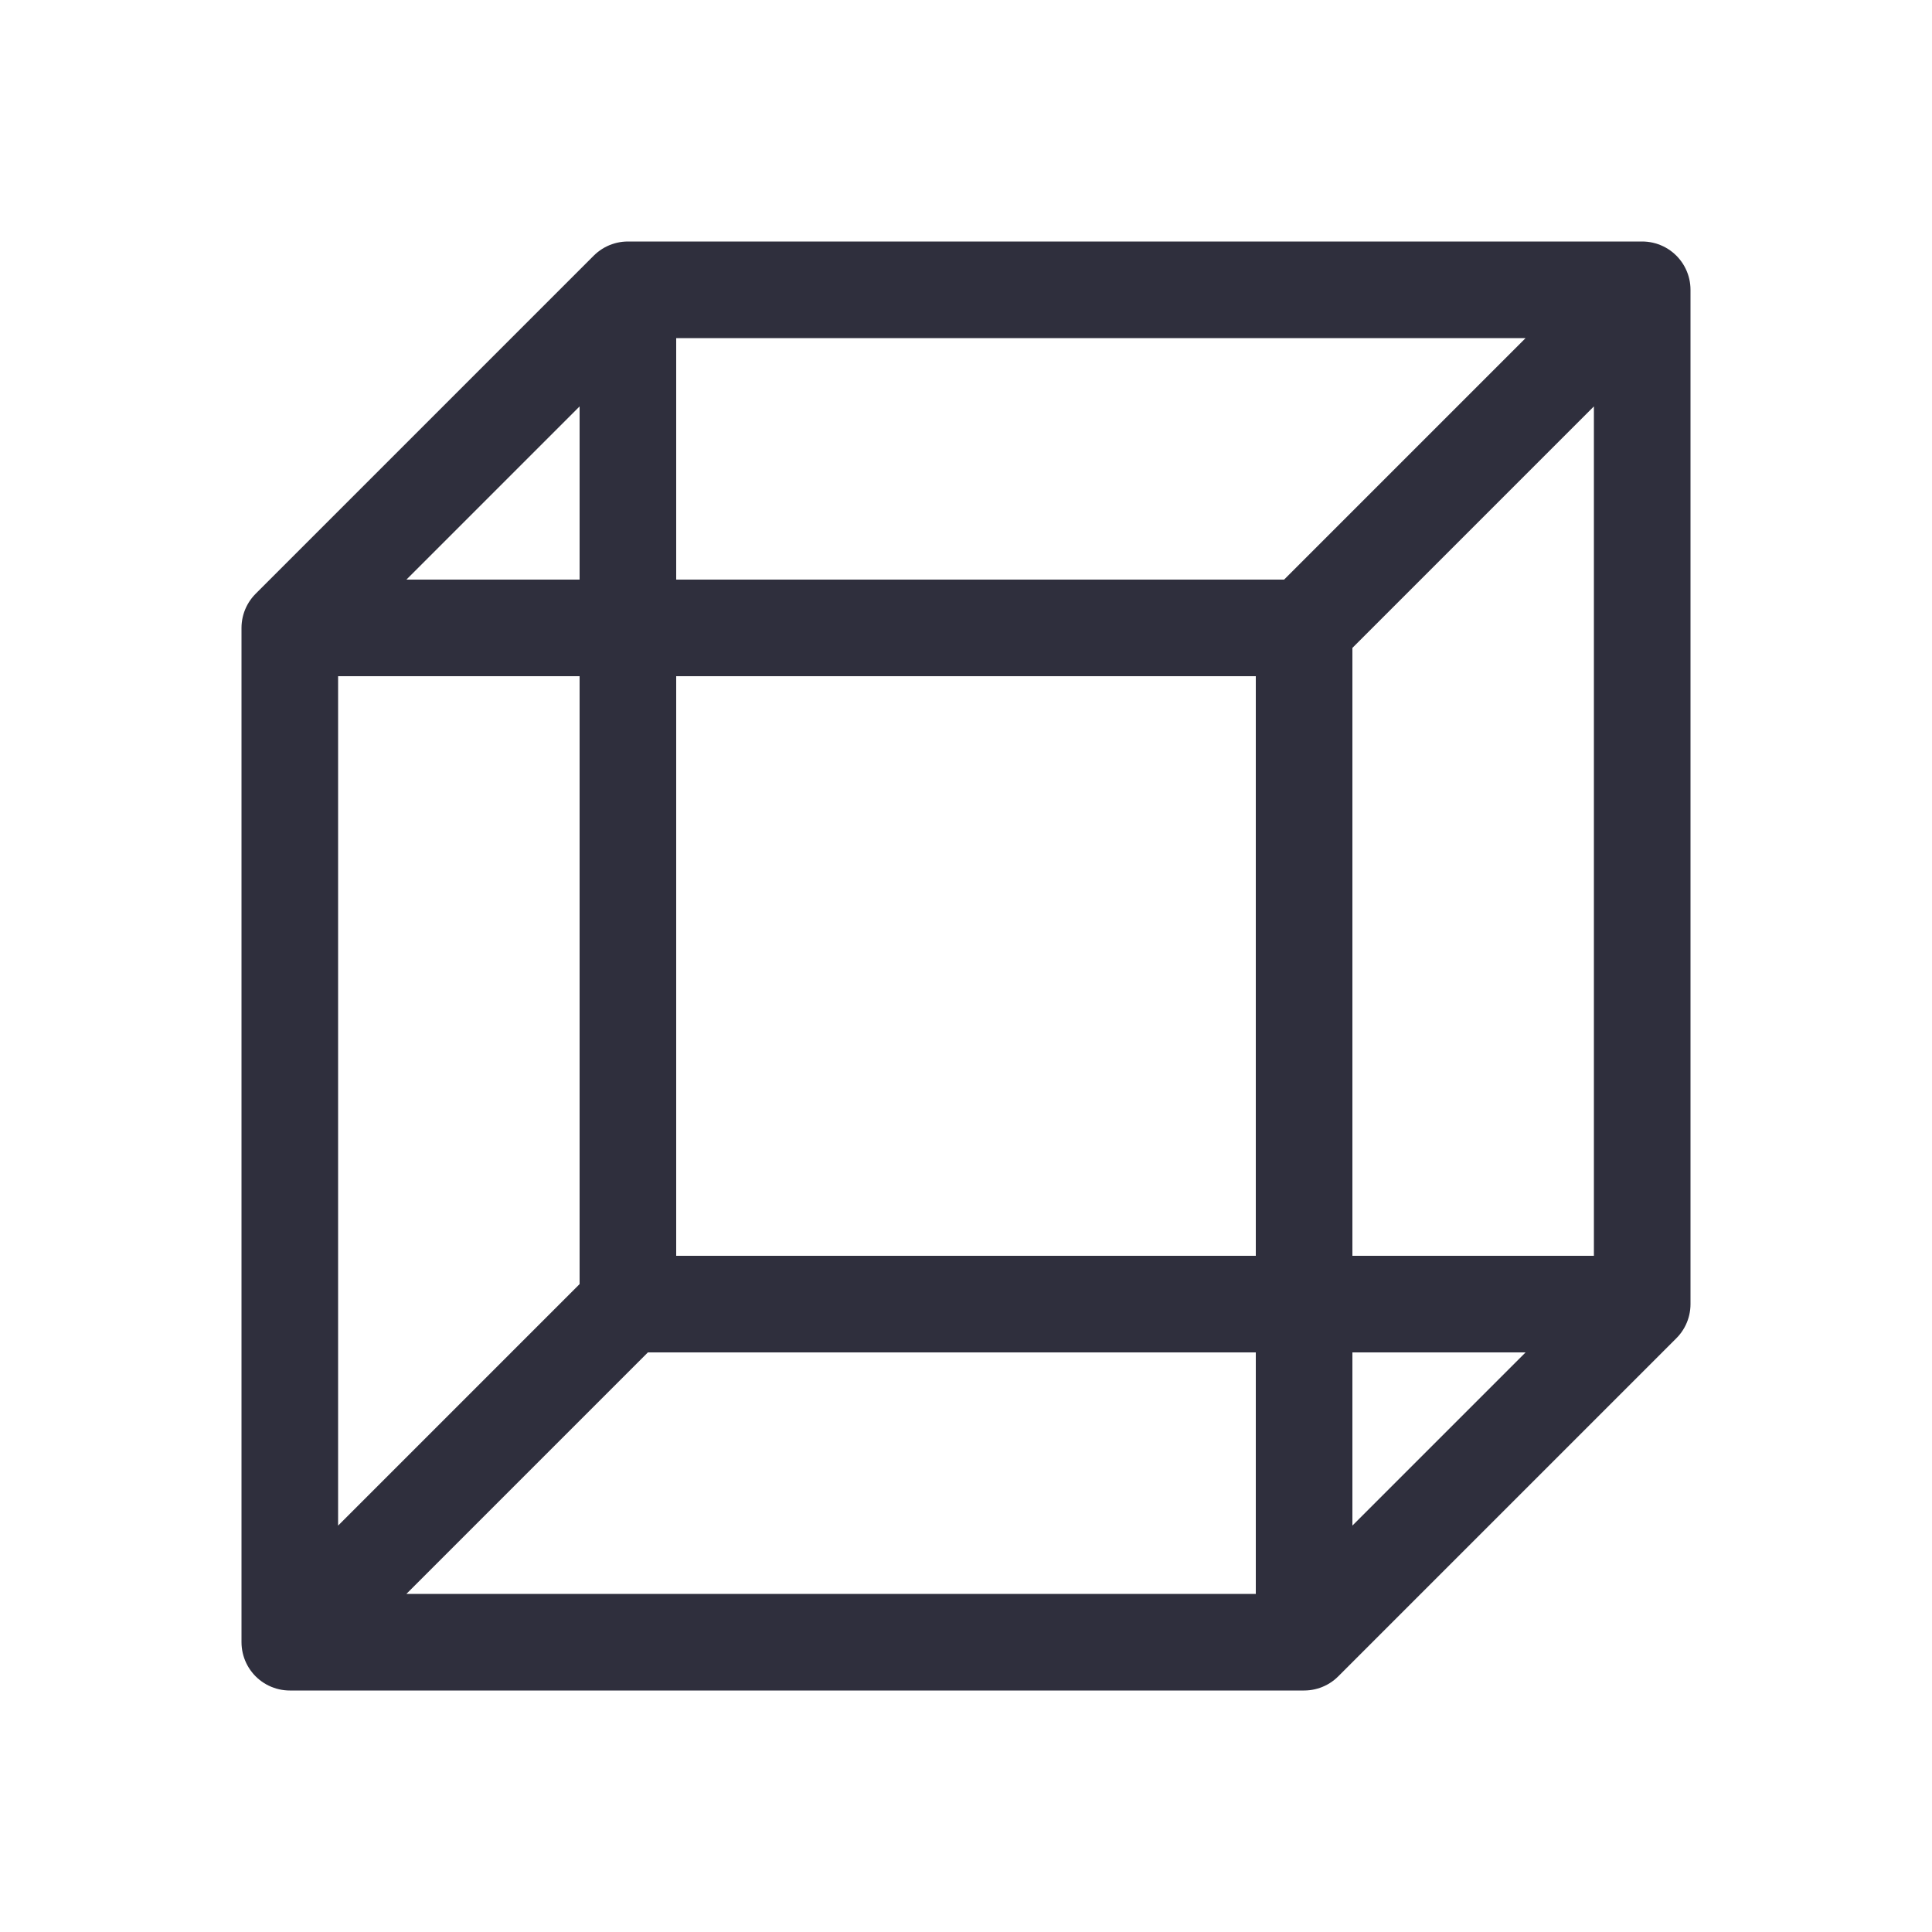 <svg width="20" height="20" viewBox="0 0 20 20" fill="none" xmlns="http://www.w3.org/2000/svg">
<path d="M3 17V6.5M3 17H13.5M3 17L6.5 13.5M3 6.5L6.5 3M3 6.5H13.5M6.5 3H17M6.5 3V13.5M17 3V13.5M17 3L13.5 6.5M17 13.5L13.5 17M17 13.5H6.5M13.5 17V6.5" stroke="#2F2F3D" stroke-linecap="round" stroke-linejoin="round"/>
</svg>
